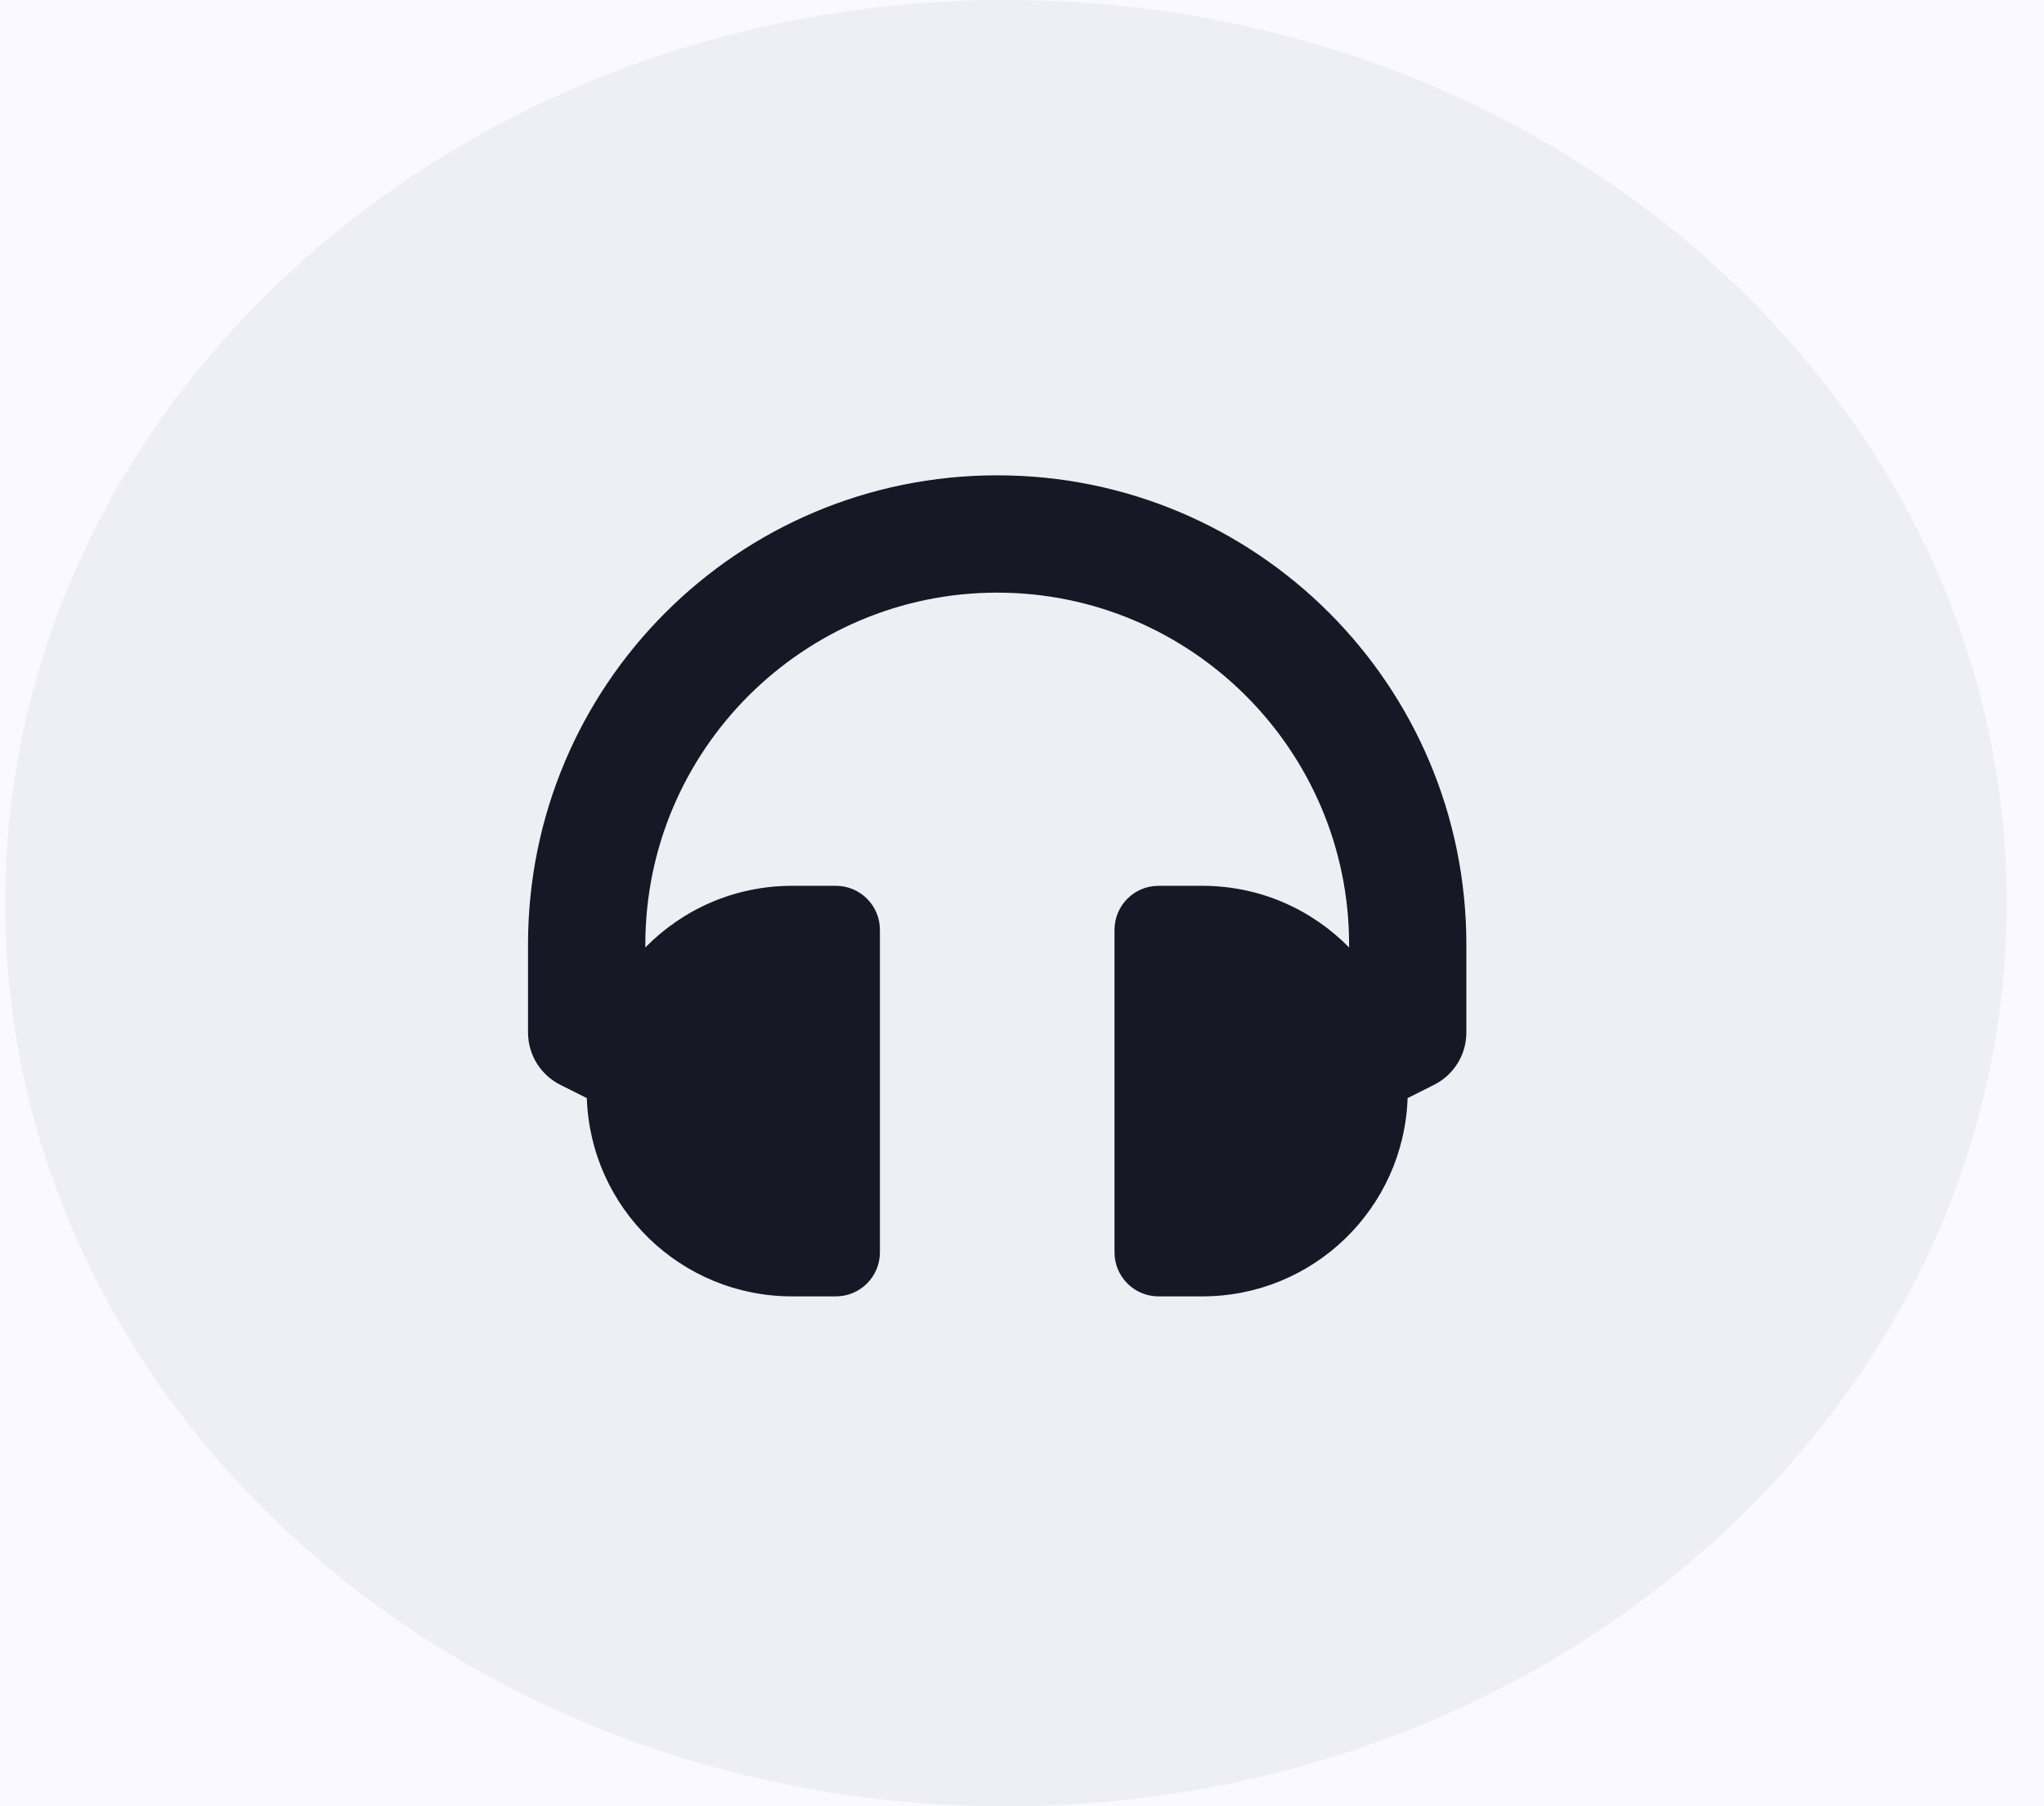 <svg width="43" height="38" viewBox="0 0 43 38" fill="none" xmlns="http://www.w3.org/2000/svg">
<rect width="43" height="38" fill="#1E1E1E"/>
<g clip-path="url(#clip0_0_1)">
<mask id="mask0_0_1" style="mask-type:luminance" maskUnits="userSpaceOnUse" x="-78" y="-151" width="375" height="812">
<path d="M272 -151H-53C-66.807 -151 -78 -139.807 -78 -126V636C-78 649.807 -66.807 661 -53 661H272C285.807 661 297 649.807 297 636V-126C297 -139.807 285.807 -151 272 -151Z" fill="white"/>
</mask>
<g mask="url(#mask0_0_1)">
<path d="M272 -151H-53C-66.807 -151 -78 -139.807 -78 -126V636C-78 649.807 -66.807 661 -53 661H272C285.807 661 297 649.807 297 636V-126C297 -139.807 285.807 -151 272 -151Z" fill="#FAF9FF"/>
<path d="M21.162 38C32.79 38 42.216 29.493 42.216 19C42.216 8.507 32.79 0 21.162 0C9.534 0 0.108 8.507 0.108 19C0.108 29.493 9.534 38 21.162 38Z" fill="#EEEFF4"/>
<path d="M20.978 10C15.524 10 11.108 14.414 11.108 19.87V21.721C11.108 21.95 11.172 22.175 11.292 22.369C11.413 22.564 11.585 22.722 11.79 22.824L12.345 23.102C12.422 25.418 14.325 27.273 16.66 27.273H17.585C18.096 27.273 18.511 26.858 18.511 26.347V19.562C18.511 19.051 18.096 18.636 17.585 18.636H16.66C15.452 18.636 14.36 19.133 13.576 19.933V19.87C13.576 15.788 16.896 12.468 20.978 12.468C25.06 12.468 28.381 15.788 28.381 19.87V19.933C27.597 19.133 26.505 18.636 25.296 18.636H24.371C23.86 18.636 23.446 19.051 23.446 19.562V26.347C23.446 26.858 23.86 27.273 24.371 27.273H25.296C27.632 27.273 29.534 25.418 29.612 23.102L30.166 22.824C30.371 22.722 30.544 22.564 30.664 22.369C30.785 22.175 30.848 21.95 30.848 21.721V19.87C30.848 14.415 26.434 10 20.978 10Z" fill="#161826"/>
</g>
</g>
<defs>
<clipPath id="clip0_0_1">
<rect width="375" height="812" fill="white" transform="translate(-78 -151)"/>
</clipPath>
</defs>
</svg>
